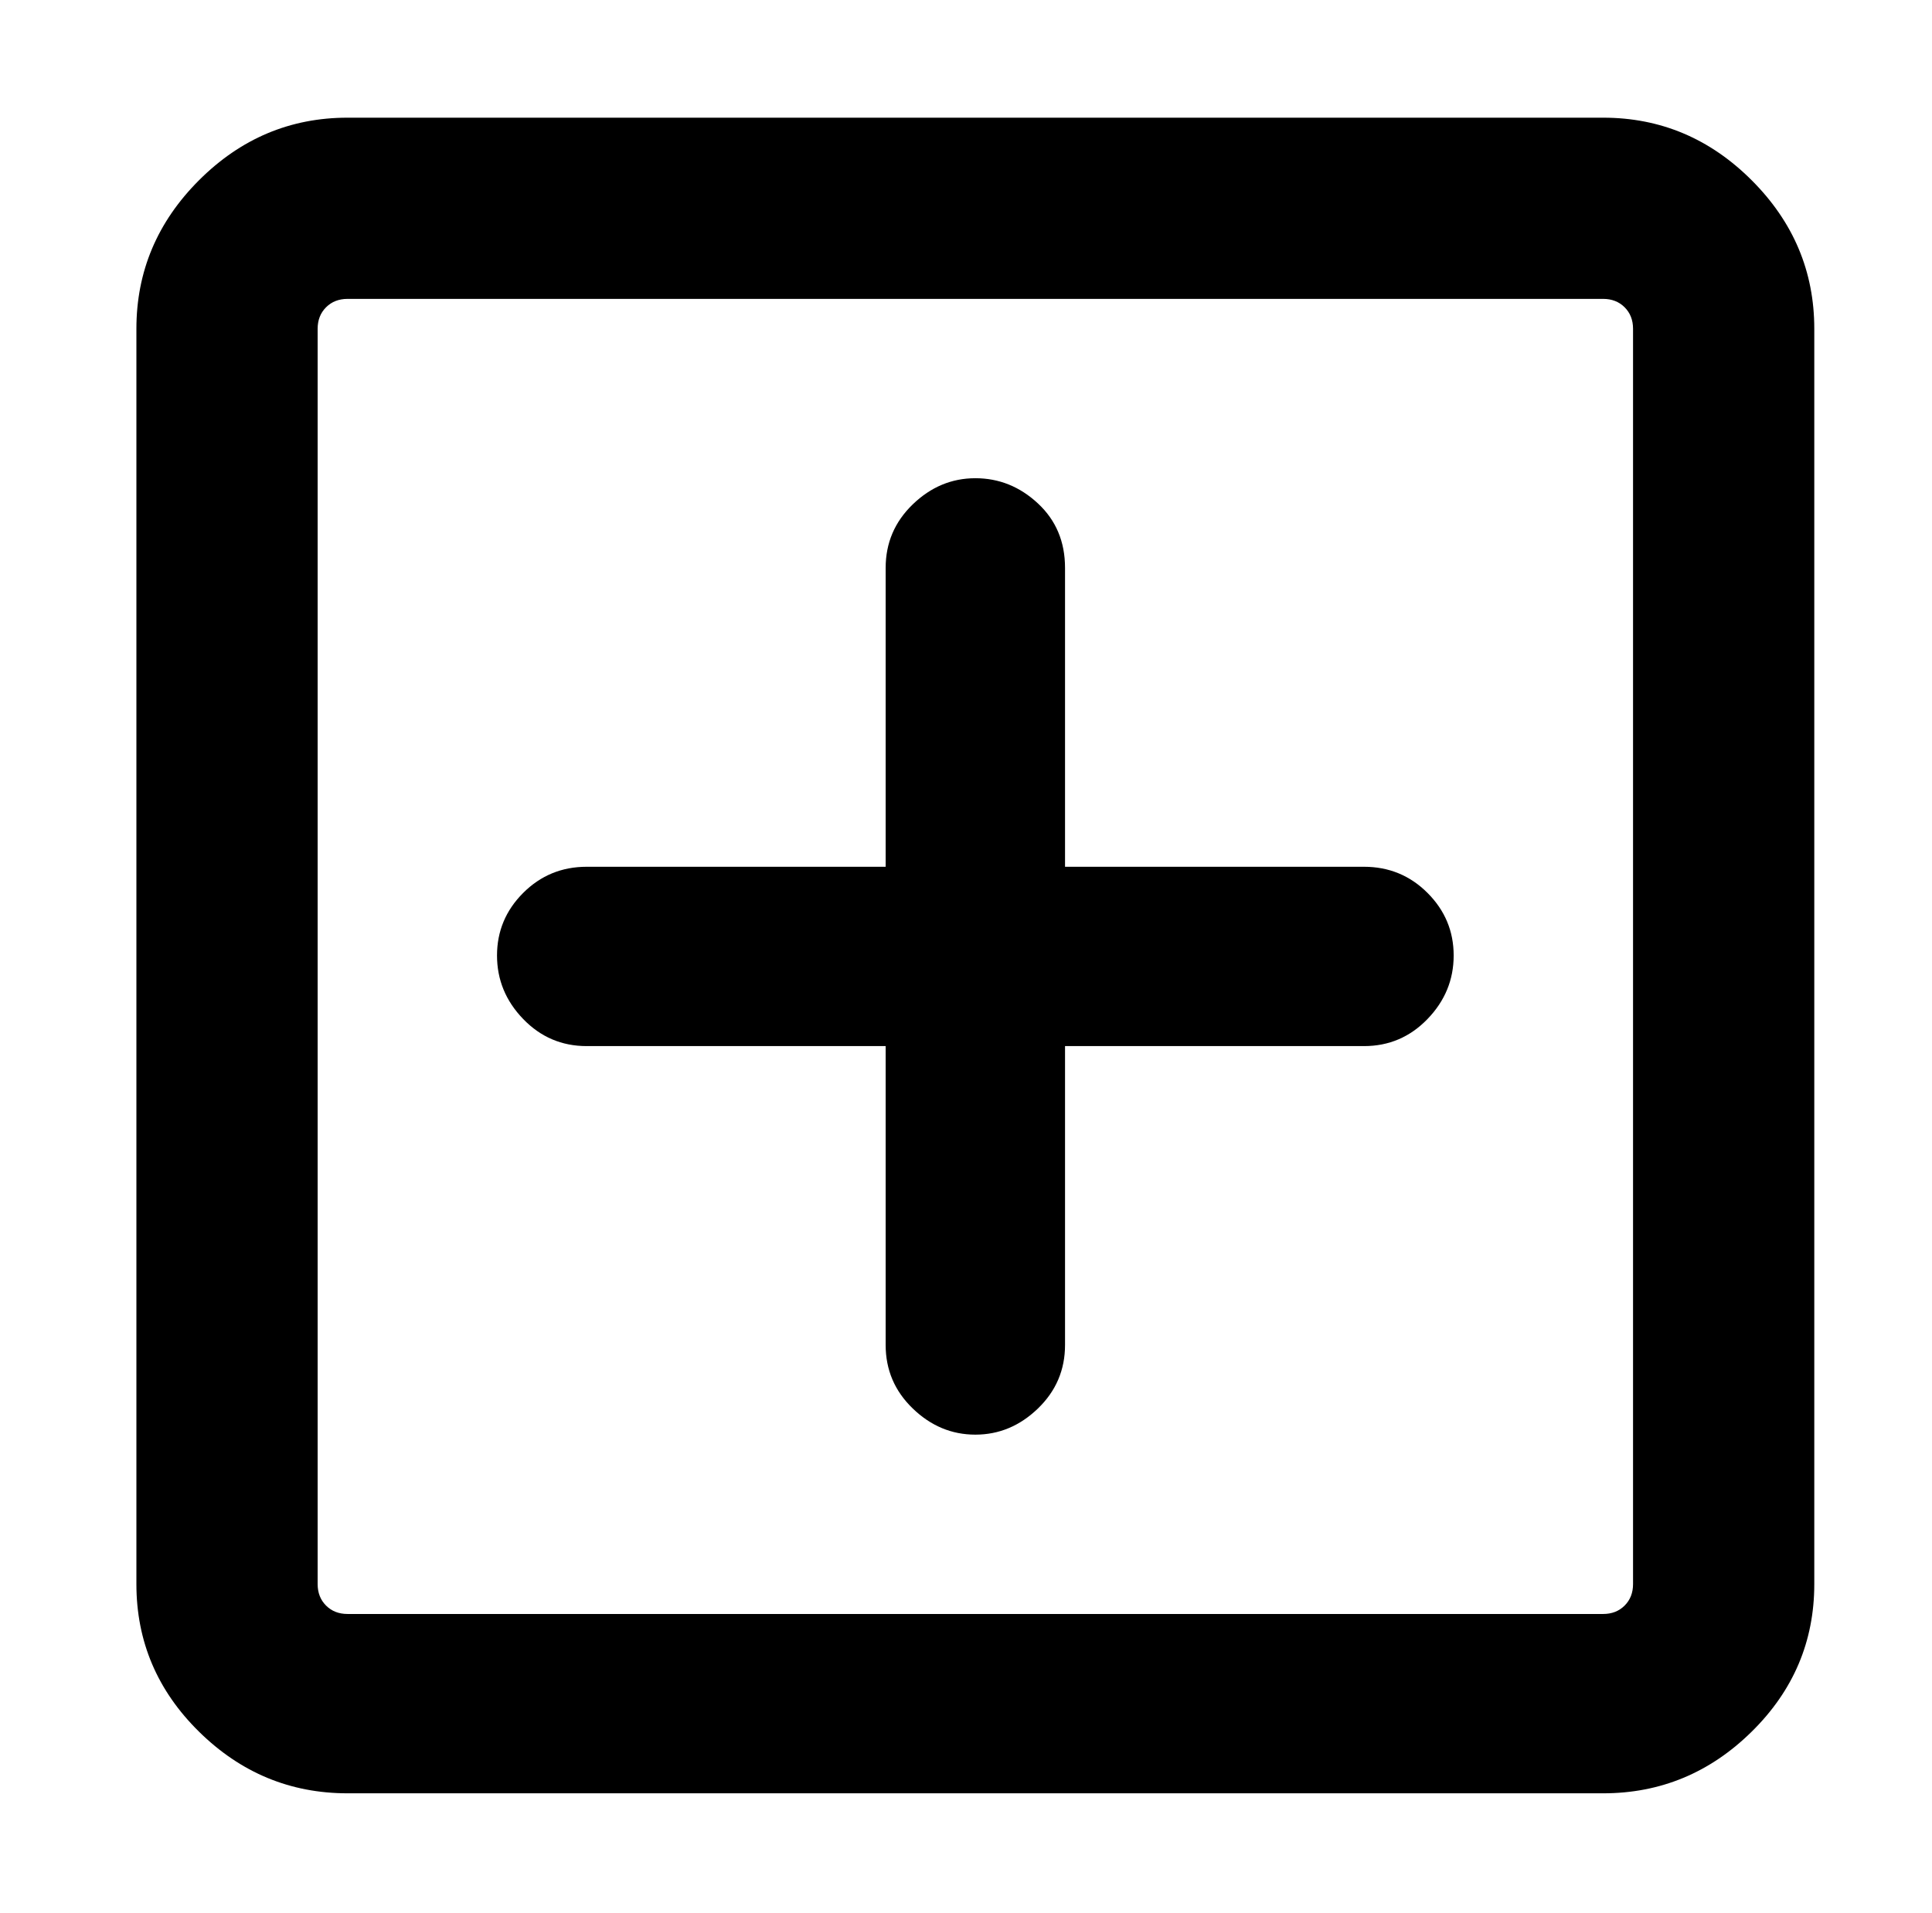 <?xml version="1.0" standalone="no"?>
<!DOCTYPE svg PUBLIC "-//W3C//DTD SVG 1.1//EN" "http://www.w3.org/Graphics/SVG/1.1/DTD/svg11.dtd" >
<svg xmlns="http://www.w3.org/2000/svg" xmlns:xlink="http://www.w3.org/1999/xlink" version="1.1" viewBox="-10 0 1034 1024">
   <path fill="currentColor"
d="M176 63h672q46 0 79.5 33.5t33.5 79.5v672q0 46 -33.5 79t-79.5 33h-672q-46 0 -79.5 -33t-33.5 -79v-672q0 -46 33.5 -79.5t79.5 -33.5zM848 160h-672q-7 0 -11.5 4.5t-4.5 11.5v672q0 7 4.5 11.5t11.5 4.5h672q7 0 11.5 -4.5t4.5 -11.5v-672q0 -7 -4.5 -11.5
t-11.5 -4.5zM512 256q19 0 33.5 13.5t14.5 34.5v160h160q20 0 34 14t14 33.5t-14 34t-34 14.5h-160v160q0 20 -14.5 34t-33.5 14t-33.5 -14t-14.5 -34v-160h-160q-20 0 -34 -14.5t-14 -34t14 -33.5t34 -14h160v-160q0 -20 14.5 -34t33.5 -14z" />
</svg>
